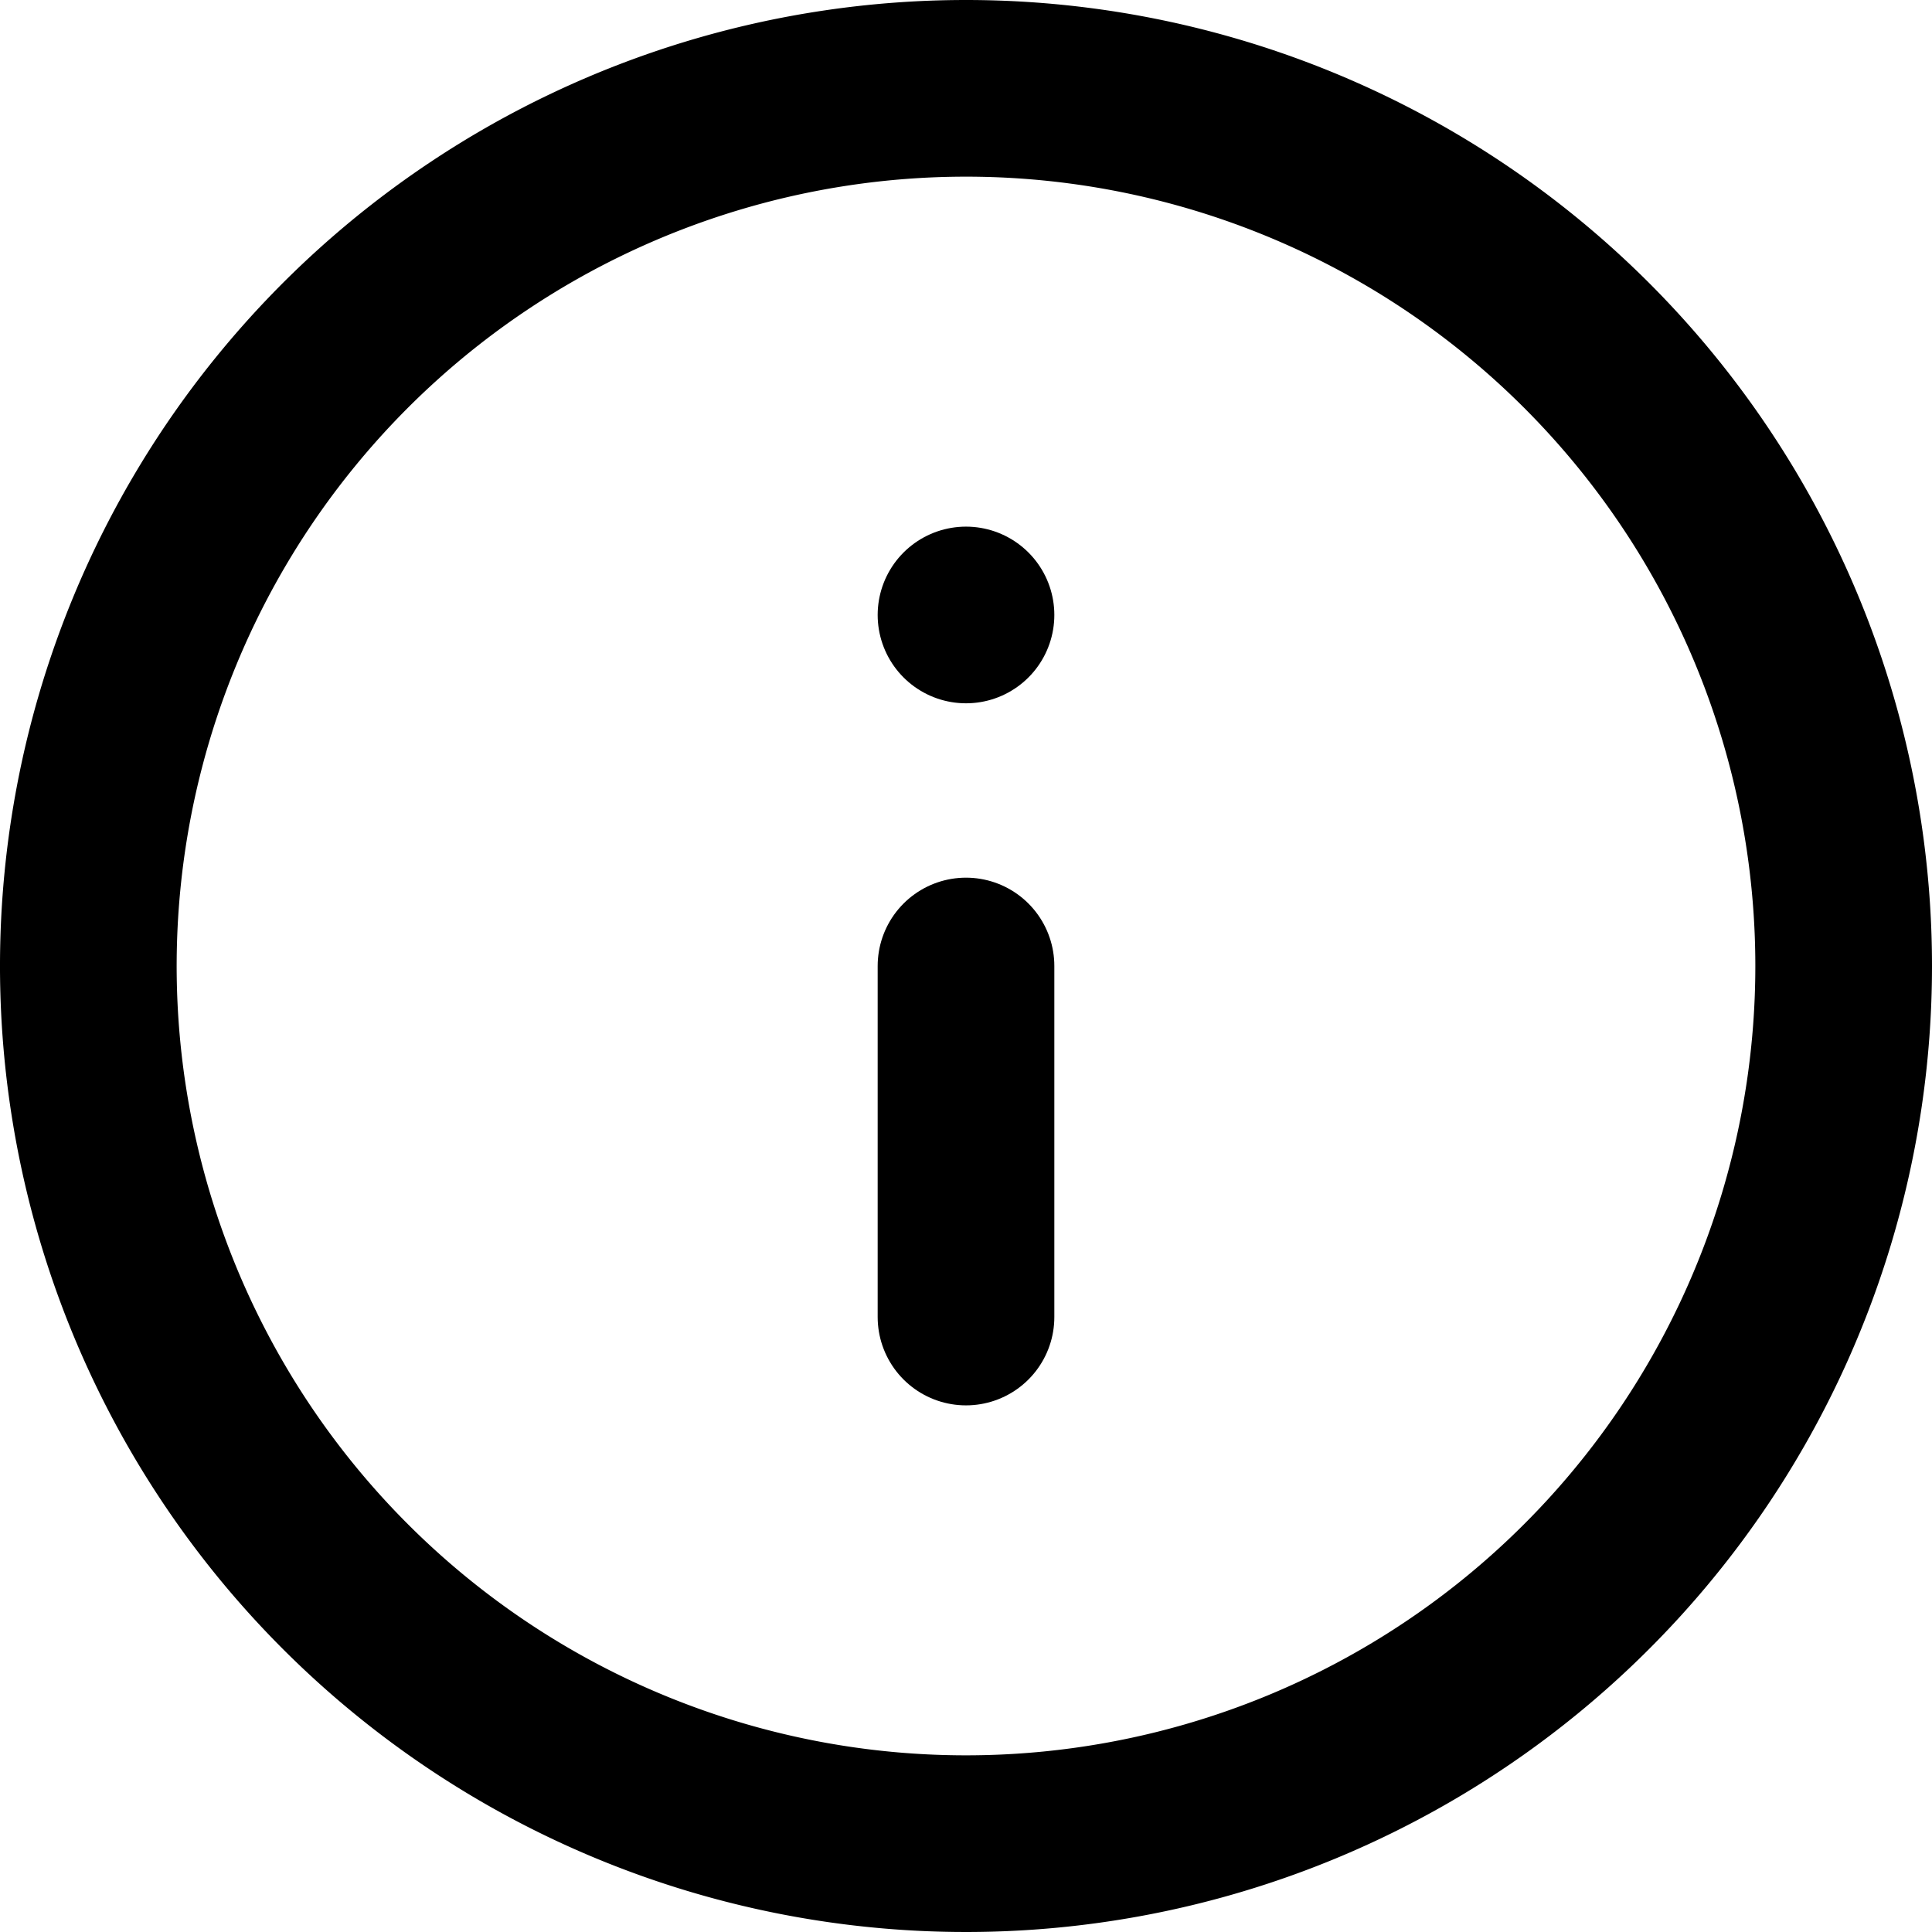 <svg xmlns="http://www.w3.org/2000/svg" width="10.936" height="10.936" viewBox="0 0 10.936 10.936">
  <g id="Icon_feather-info" data-name="Icon feather-info" transform="translate(-2.5 -2.5)">
    <path id="Caminho_1" data-name="Caminho 1" d="M12.936,7.968A4.968,4.968,0,1,1,7.968,3,4.968,4.968,0,0,1,12.936,7.968Z" fill="none" stroke="#000" stroke-linecap="round" stroke-linejoin="round" stroke-width="1"/>
    <path id="Caminho_2" data-name="Caminho 2" d="M18,19.987V18" transform="translate(-10.032 -10.032)" fill="none" stroke="#000" stroke-linecap="round" stroke-linejoin="round" stroke-width="1"/>
    <path id="Caminho_3" data-name="Caminho 3" d="M18,12h0" transform="translate(-10.032 -6.019)" fill="none" stroke="#000" stroke-linecap="round" stroke-linejoin="round" stroke-width="1"/>
  </g>
</svg>
